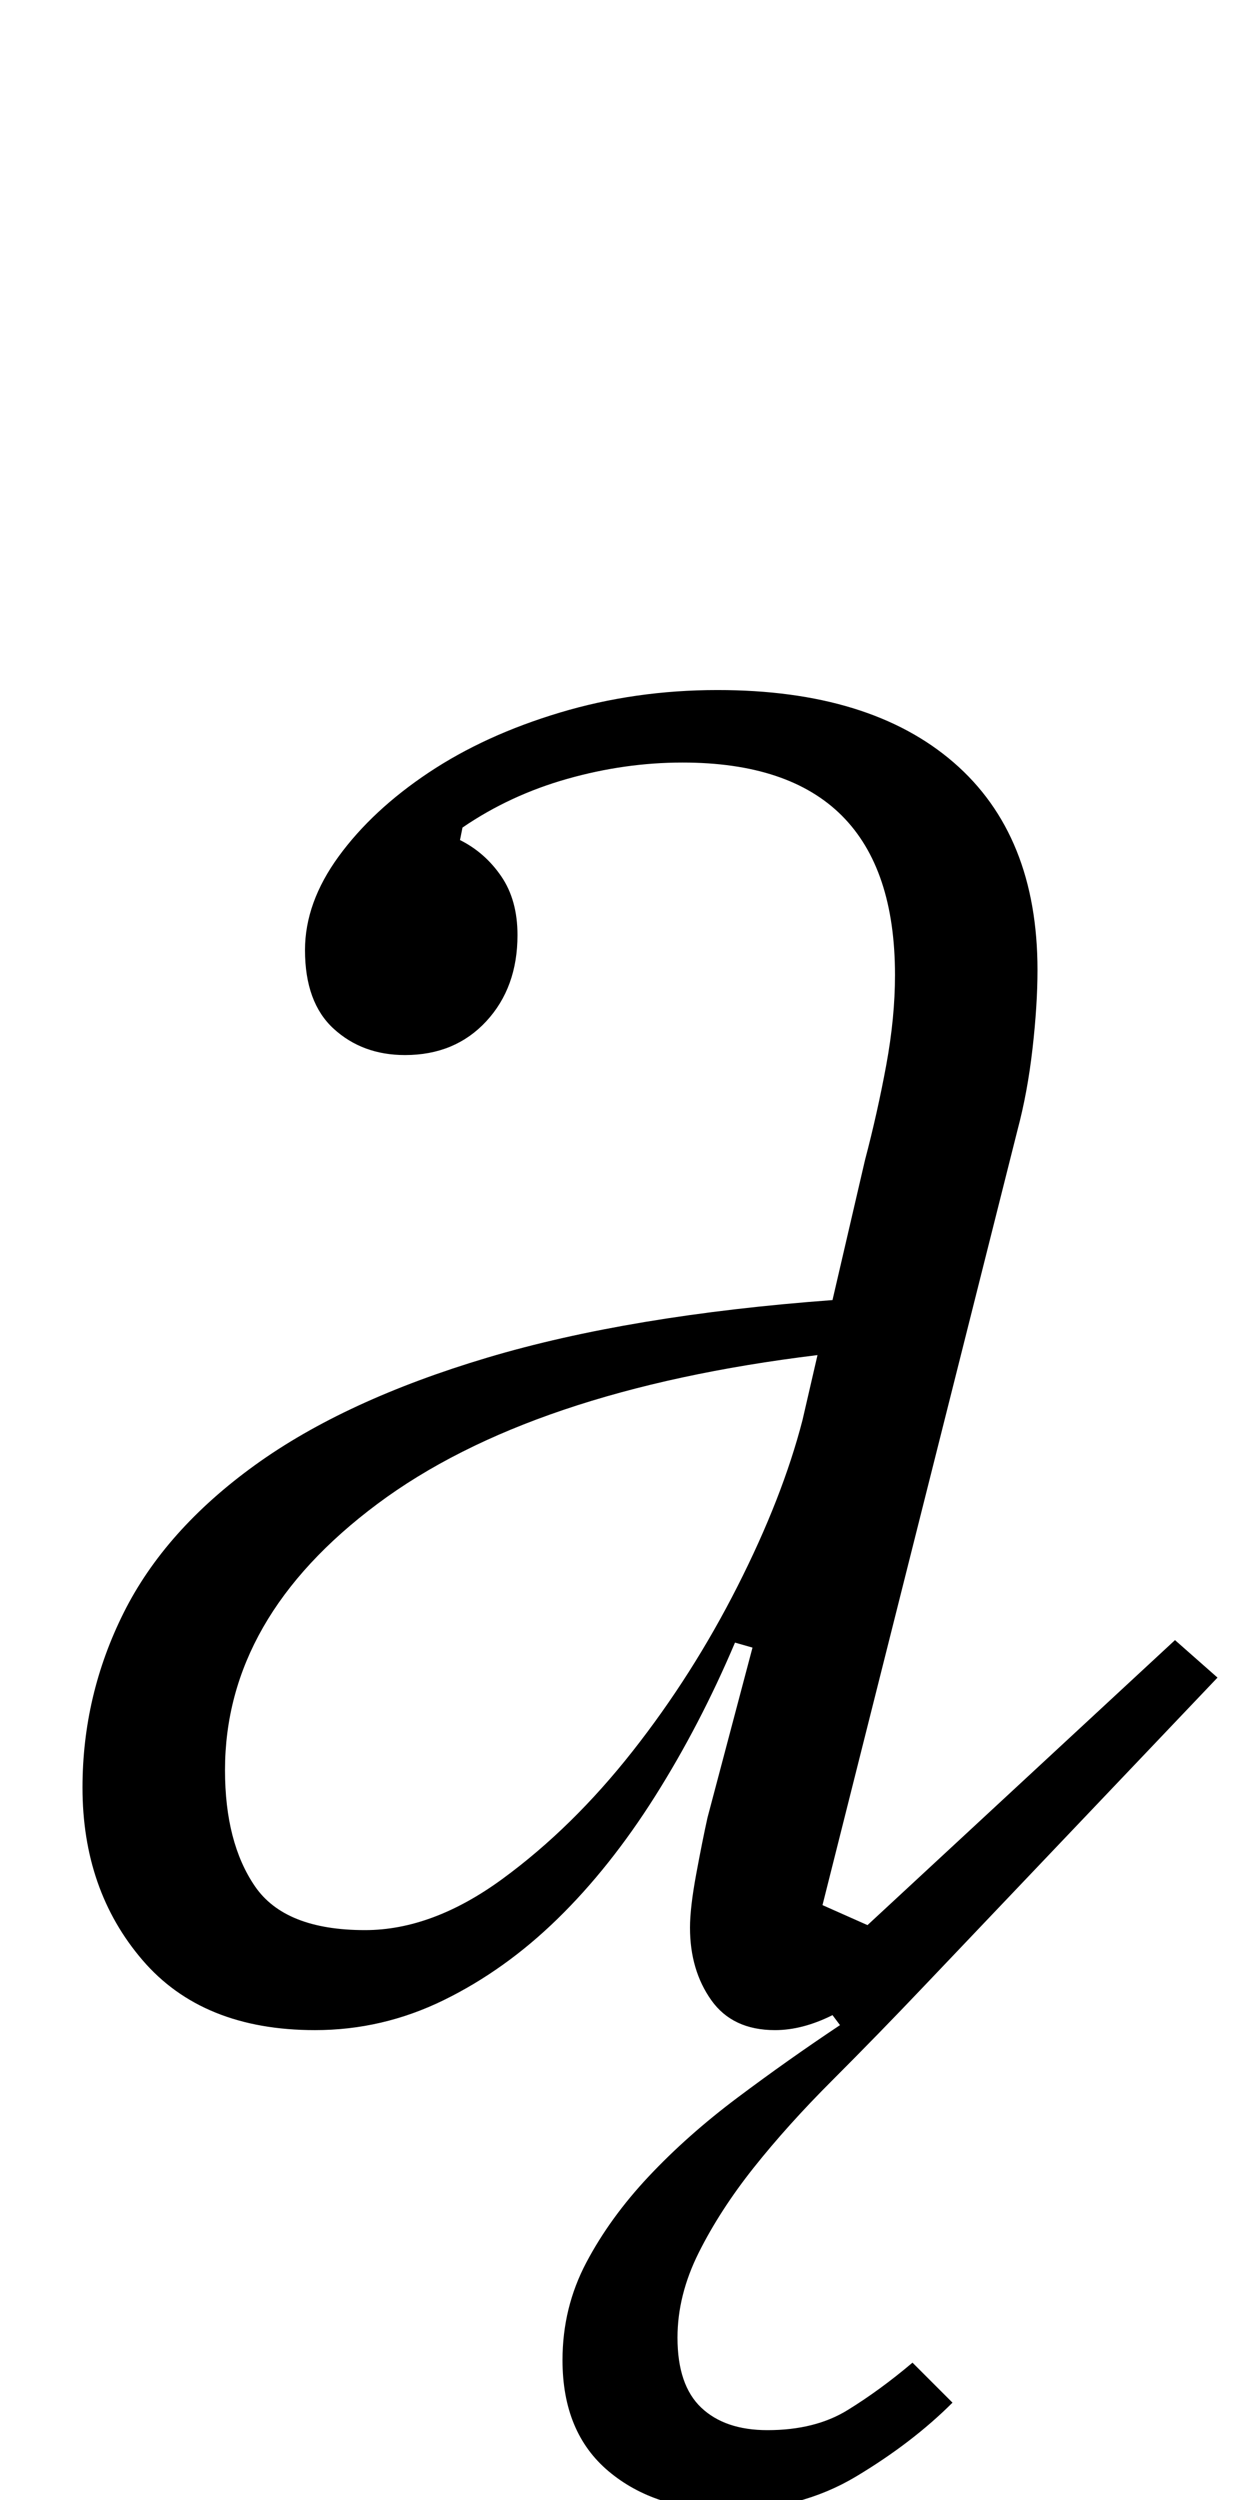<?xml version="1.0" standalone="no"?>
<!DOCTYPE svg PUBLIC "-//W3C//DTD SVG 1.1//EN" "http://www.w3.org/Graphics/SVG/1.1/DTD/svg11.dtd" >
<svg xmlns="http://www.w3.org/2000/svg" xmlns:xlink="http://www.w3.org/1999/xlink" version="1.1" viewBox="-10 0 504 1000">
  <g transform="matrix(1 0 0 -1 0 800)">
   <path fill="currentColor"
d="M281 -204q-29 0 -47.5 15.5t-18.5 44.5q0 21 9.5 39t25 34.5t35.5 31.5t41 29l-3 4q-12 -6 -23 -6q-17 0 -25.5 12t-8.5 29q0 8 2.5 21.5t4.5 22.5l18 68l-7 2q-14 -33 -32 -61.5t-39 -49t-45.5 -32.5t-51.5 -12q-45 0 -69 28t-24 69q0 37 16.5 70t52.5 59t93 43t138 23
l13 56q5 19 8.5 38t3.5 36q0 85 -85 85q-23 0 -46 -6.5t-42 -19.5l-1 -5q10 -5 16.5 -14.5t6.5 -23.5q0 -21 -12.5 -34.5t-32.5 -13.5q-17 0 -28.5 10.5t-11.5 31.5q0 19 13.5 37.5t36 33.5t52.5 24t63 9q61 0 94.5 -29t33.5 -83q0 -14 -2 -31.5t-6 -32.5l-78 -310l18 -8
l123 114l17 -15l-117 -123q-19 -20 -37 -38t-31.5 -35t-22 -34t-8.5 -34q0 -19 9.5 -28t26.5 -9q19 0 32 8t26 19l16 -16q-16 -16 -38.5 -29.5t-51.5 -13.5zM136 28q27 0 55 20.5t52 51t42 66t26 66.5l6 26q-115 -14 -176 -59.5t-61 -106.5q0 -29 12 -46.5t44 -17.5z" />
  </g>

</svg>
